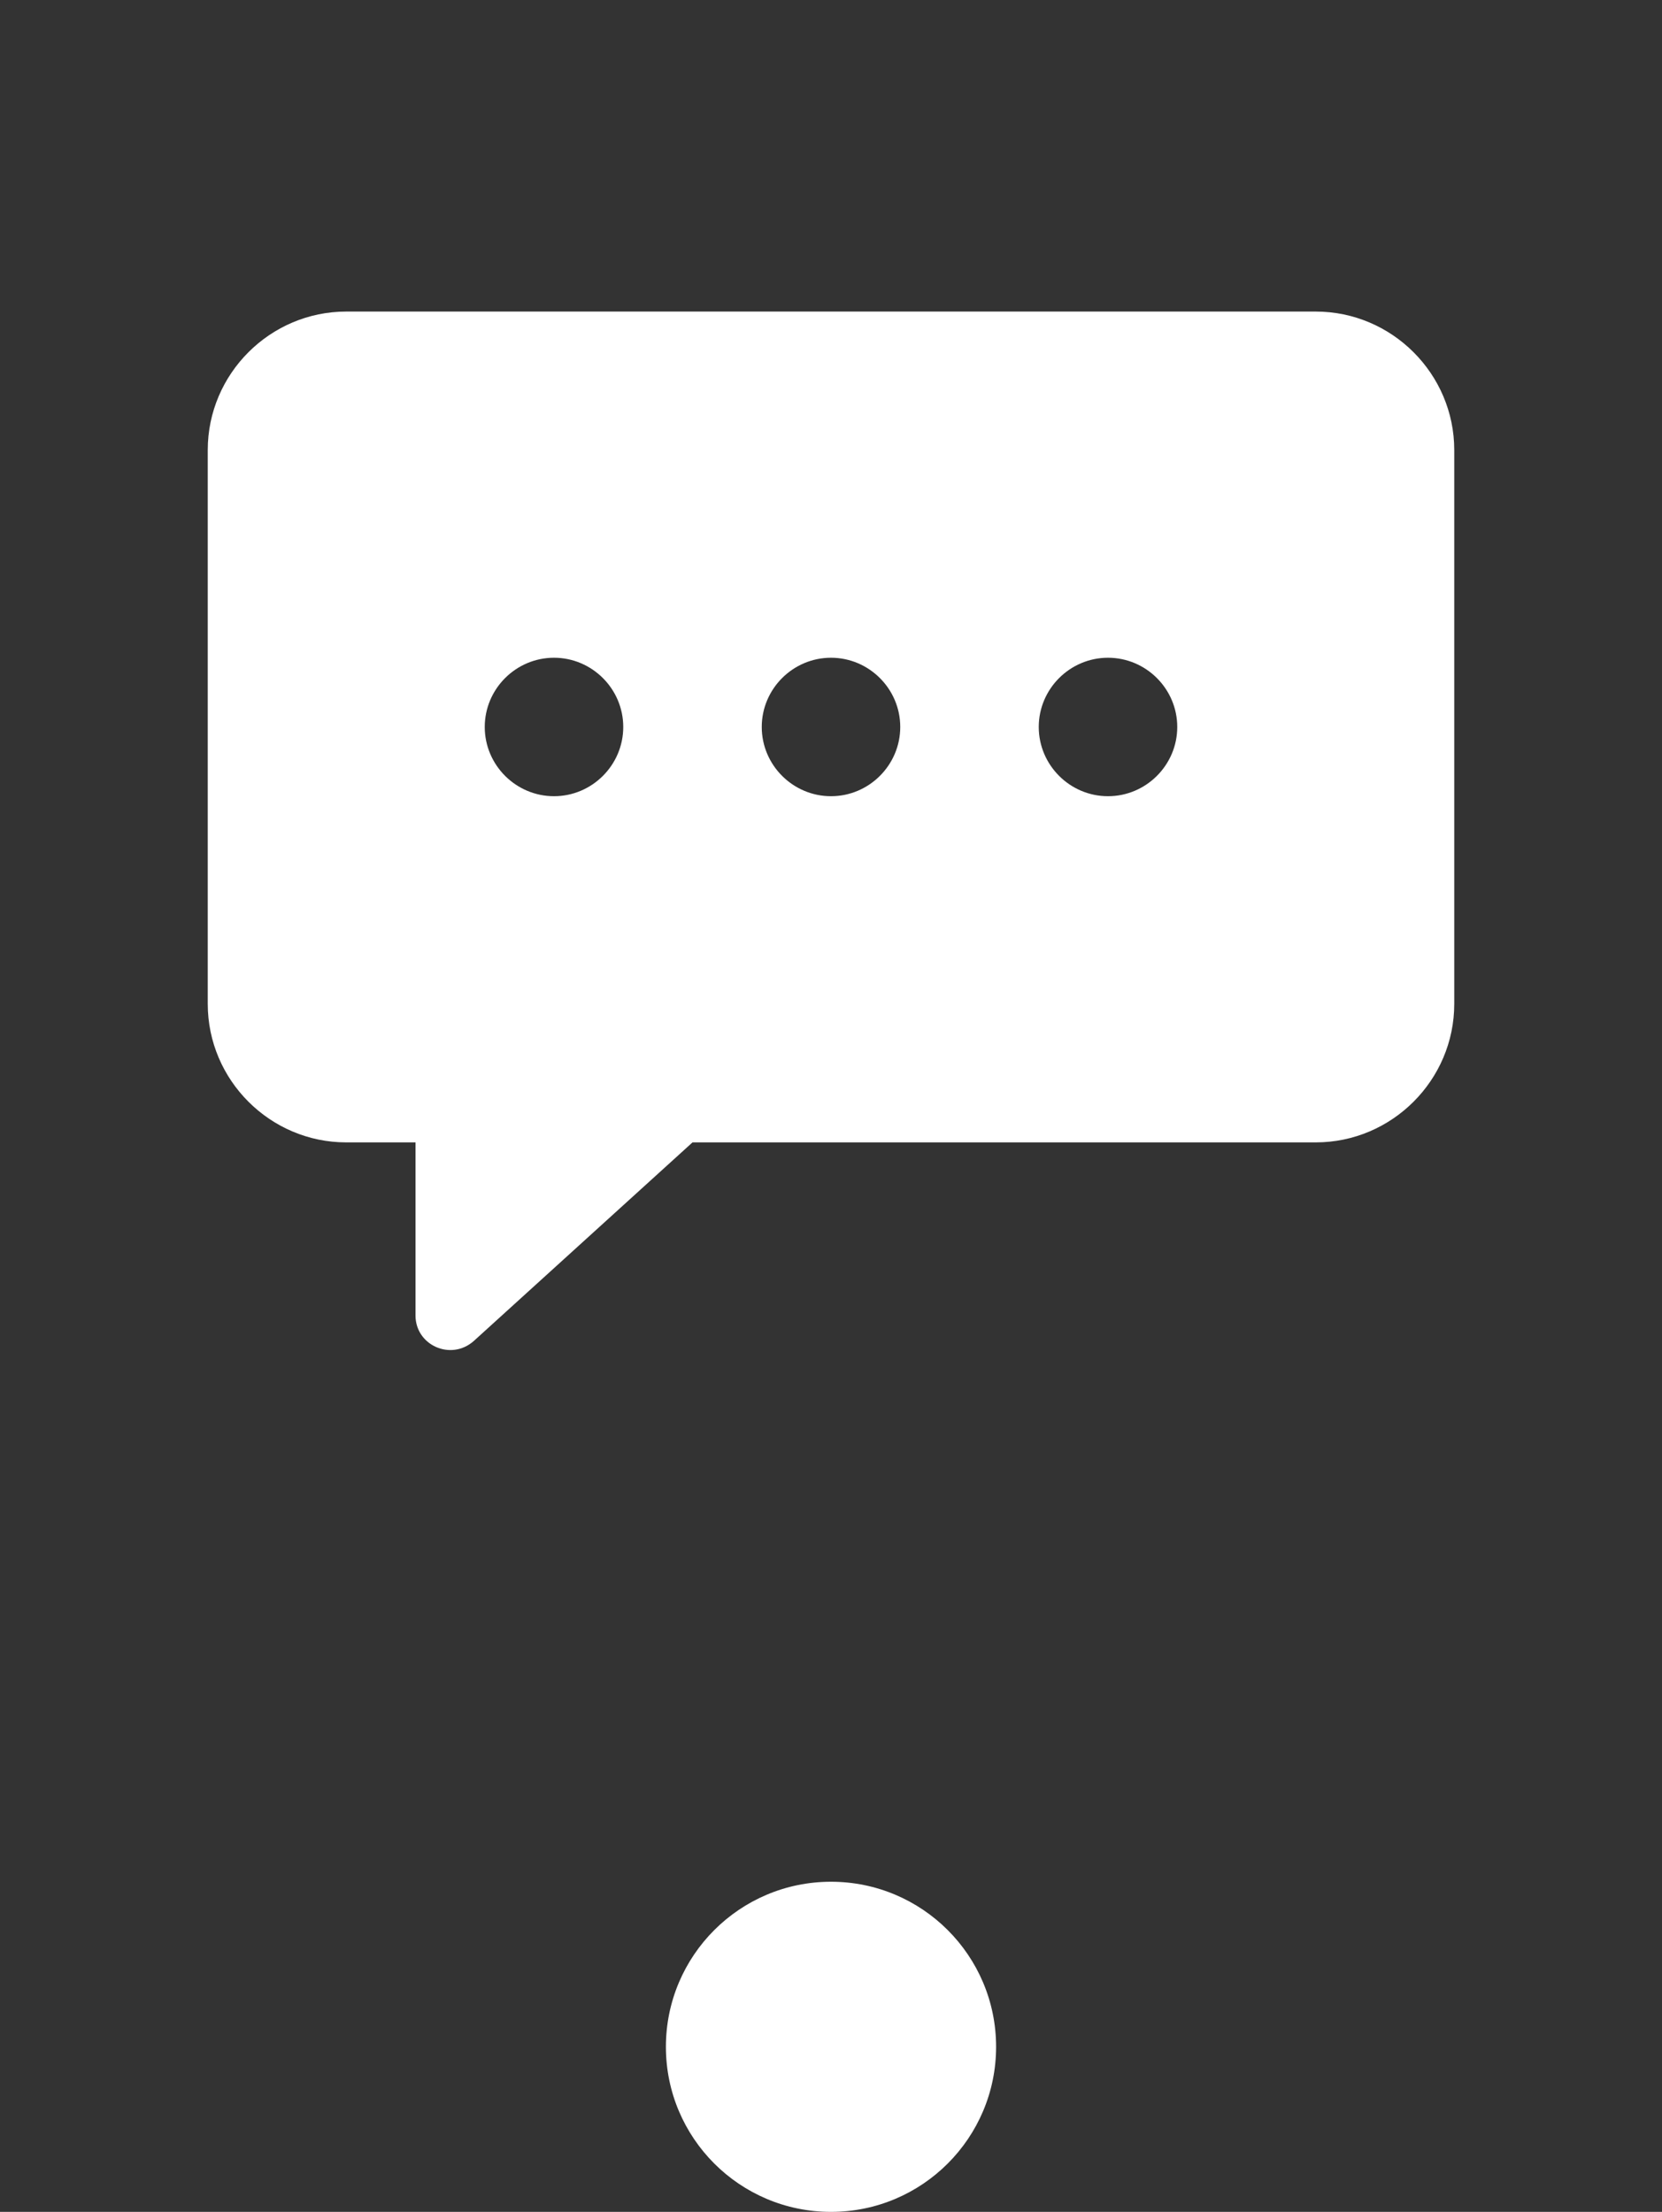 <svg width="604" height="804" viewBox="0 0 604 804" fill="none" xmlns="http://www.w3.org/2000/svg">
<rect x="0" y="0" width="604" height="804" fill="#333333" stroke="none"/>
<circle cx="302" cy="744" r="60" fill="white"/>
<g clip-path="url(#clip0_0_1)">
<path fill-rule="evenodd" clip-rule="evenodd" d="M528.5 163.583V364.916C528.5 392.6 505.85 415.25 478.166 415.25H251.666L172.14 487.479C163.835 494.776 151 488.989 151 478.166V415.25H125.833C98.15 415.25 75.5 392.6 75.5 364.916V163.583C75.5 135.9 98.15 113.25 125.833 113.25H478.166C505.85 113.25 528.5 135.9 528.5 163.583ZM226.5 264.25C226.5 250.409 215.175 239.084 201.334 239.084C187.491 239.084 176.166 250.409 176.166 264.25C176.166 278.091 187.491 289.416 201.334 289.416C215.175 289.416 226.5 278.091 226.5 264.25ZM402.666 239.084C388.825 239.084 377.5 250.409 377.5 264.25C377.5 278.091 388.825 289.416 402.666 289.416C416.509 289.416 427.834 278.091 427.834 264.25C427.834 250.409 416.509 239.084 402.666 239.084ZM327.166 264.25C327.166 250.409 315.841 239.084 302 239.084C288.159 239.084 276.834 250.409 276.834 264.25C276.834 278.091 288.159 289.416 302 289.416C315.841 289.416 327.166 278.091 327.166 264.25Z" fill="white"/>
</g>
<defs>
<clipPath id="clip0_0_1">
<rect width="604" height="604" fill="white"/>
</clipPath>
</defs>
</svg>
